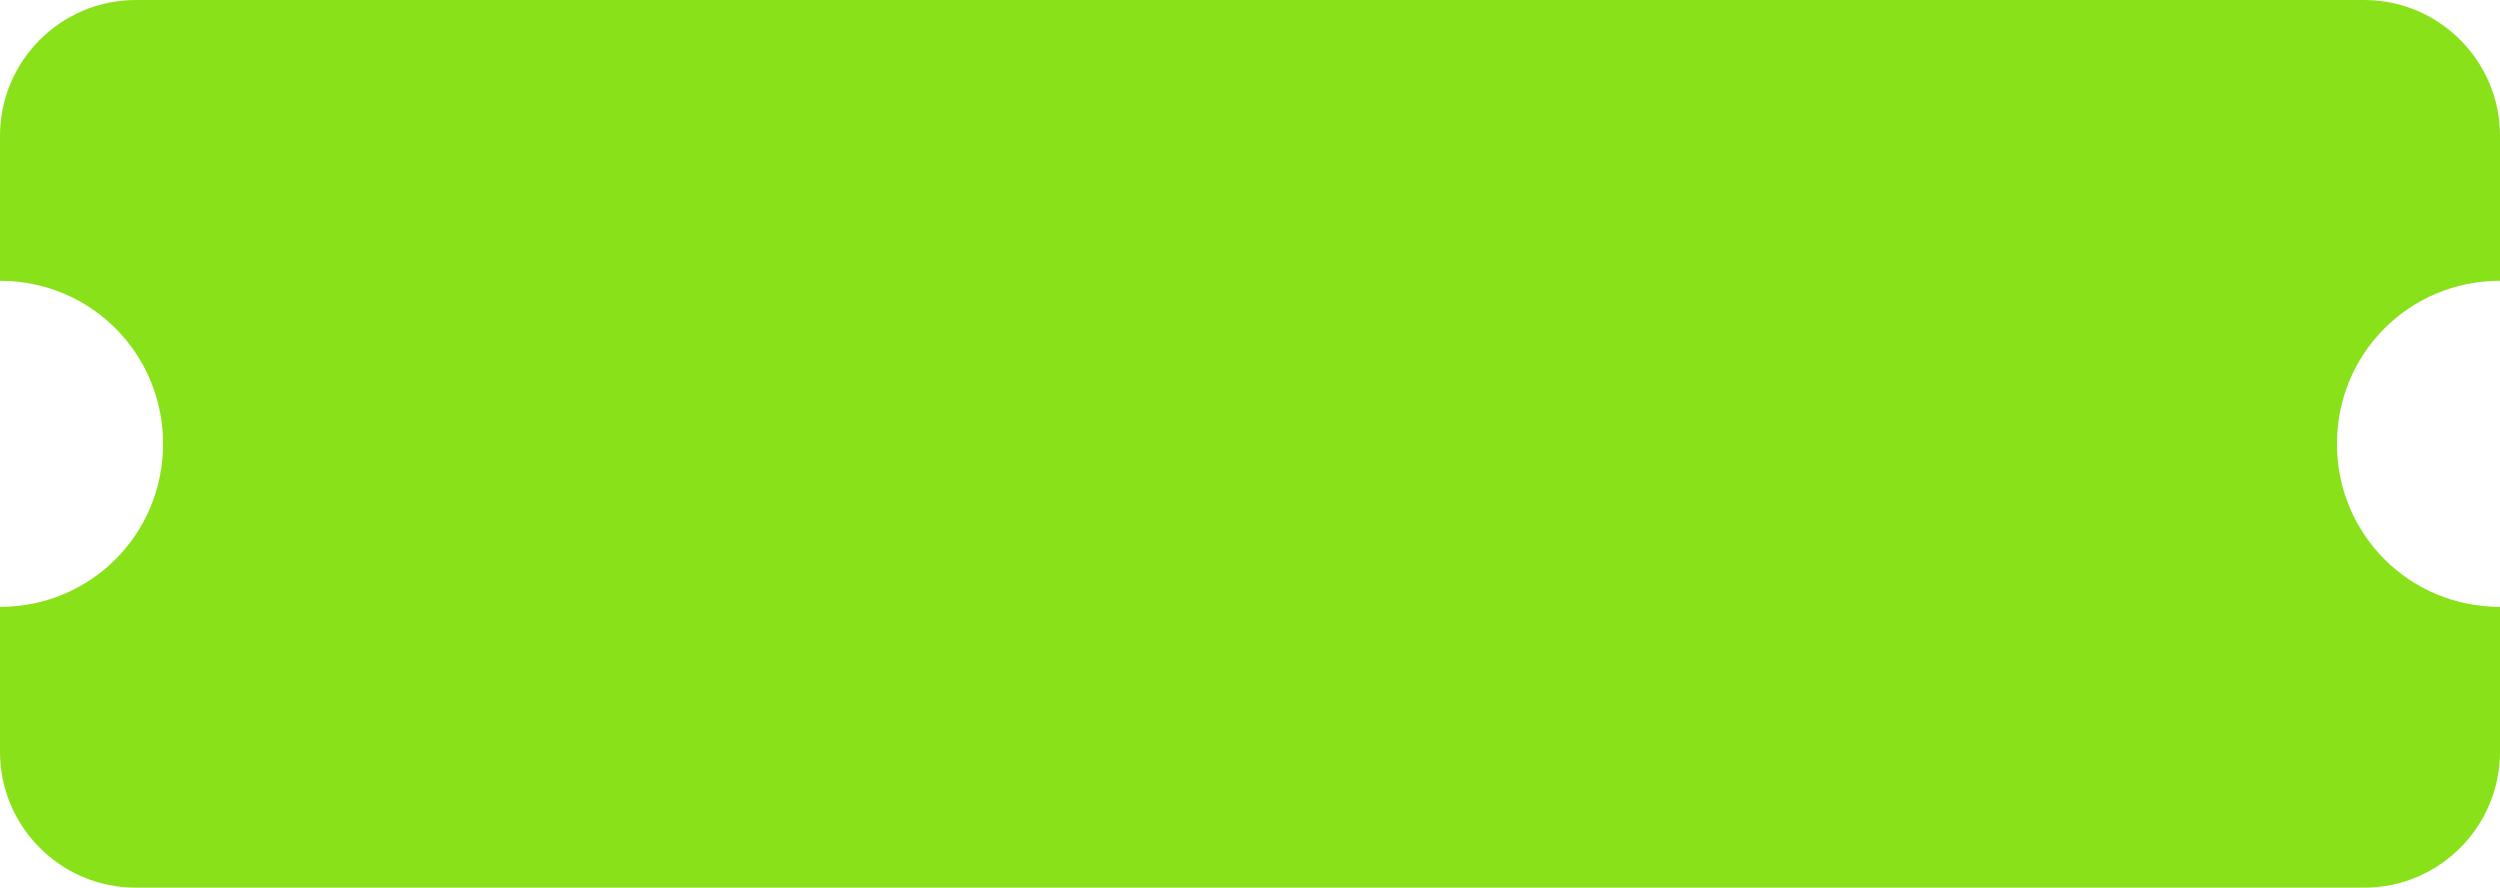 <svg xmlns="http://www.w3.org/2000/svg" viewBox="0 0 276 98">
  <path d="M15 0h246c8.28 0 15 6.72 15 15v16c-10 0-18 8-18 18s8 18 18 18v16c0 8.28-6.72 15-15 15H15c-8.28 0-15-6.72-15-15V67c10 0 18-8 18-18s-8-18-18-18V15C0 6.72 6.72 0 15 0z" fill="#89E219"/>
</svg>
